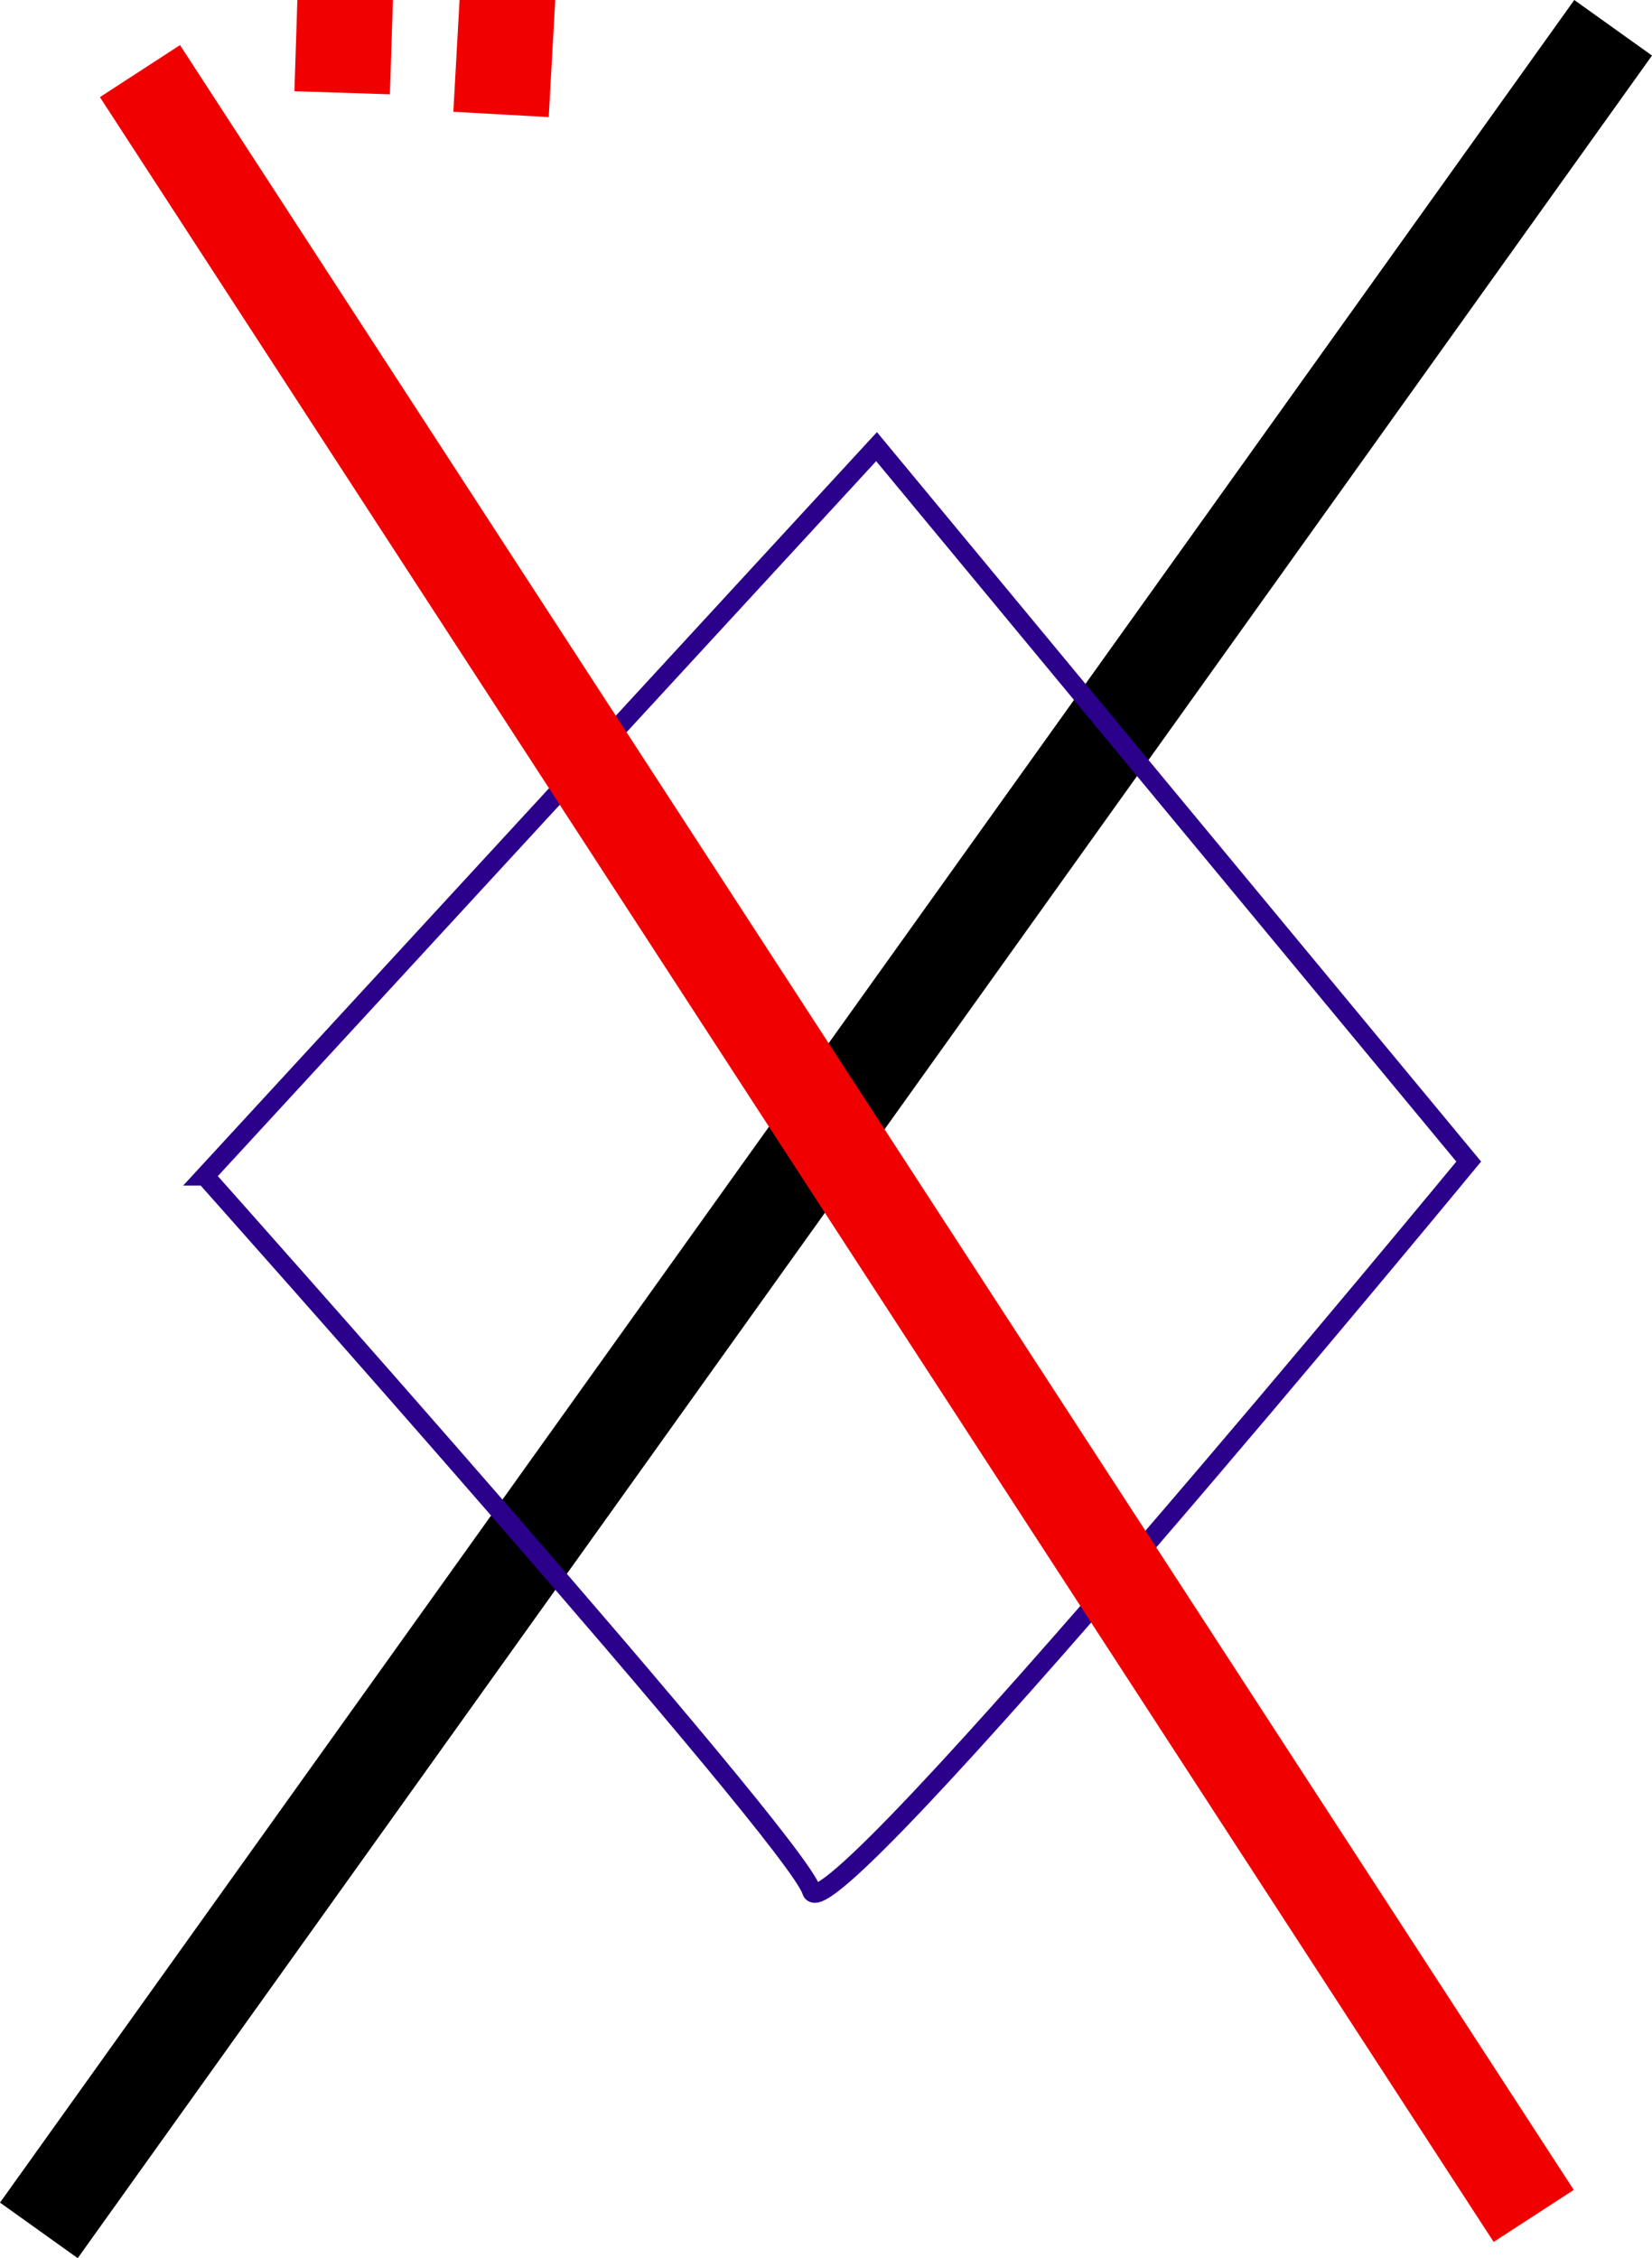 <?xml version="1.0" encoding="UTF-8" standalone="no"?>
<svg
   xmlns:dc="http://purl.org/dc/elements/1.1/"
   xmlns:cc="http://creativecommons.org/ns#"
   xmlns:rdf="http://www.w3.org/1999/02/22-rdf-syntax-ns#"
   xmlns:svg="http://www.w3.org/2000/svg"
   xmlns="http://www.w3.org/2000/svg"
   id="svg8"
   version="1.1"
   viewBox="0 0 172.933 236.38"
   height="236.38mm"
   width="172.933mm">
  <defs
     id="defs2" />
  <g
     transform="translate(-17.855,-27.241)"
     id="layer1">
    <path
       id="path815"
       d="M 21.923,260.714 186.72,30.149"
       style="opacity:1;vector-effect:none;fill:none;fill-opacity:1;stroke:#000000;stroke-width:10;stroke-linecap:butt;stroke-linejoin:miter;stroke-miterlimit:4;stroke-dasharray:none;stroke-dashoffset:0;stroke-opacity:1" />
  </g>
  <g
     transform="translate(-17.855,-27.241)"
     id="layer3">
    <path
       id="path819"
       d="m 39.31,150.345 70.304,-76.351 61.988,74.839 c 0,0 -67.28,81.643 -68.792,76.351 -1.512,-5.292 -63.5,-74.839 -63.5,-74.839 z"
       style="opacity:1;vector-effect:none;fill:none;fill-opacity:1;stroke:#2b008b;stroke-width:2;stroke-linecap:butt;stroke-linejoin:miter;stroke-miterlimit:4;stroke-dasharray:none;stroke-dashoffset:0;stroke-opacity:1" />
  </g>
  <g
     transform="translate(-17.855,-27.241)"
     style="display:inline"
     id="layer2">
    <path
       id="path818"
       d="M 32.506,34.685 178.405,259.202"
       style="opacity:1;vector-effect:none;fill:none;fill-opacity:1;stroke:#f00000;stroke-width:10;stroke-linecap:butt;stroke-linejoin:miter;stroke-miterlimit:4;stroke-dasharray:none;stroke-dashoffset:0;stroke-opacity:1" />
    <path
       id="path824"
       d="M 54.429,13.518 53.673,36.952"
       style="opacity:1;vector-effect:none;fill:none;fill-opacity:1;stroke:#f00000;stroke-width:10;stroke-linecap:butt;stroke-linejoin:miter;stroke-miterlimit:4;stroke-dasharray:none;stroke-dashoffset:0;stroke-opacity:1" />
    <path
       id="path826"
       d="M 71.815,12.006 70.304,39.22"
       style="opacity:1;vector-effect:none;fill:none;fill-opacity:1;stroke:#f00000;stroke-width:10;stroke-linecap:butt;stroke-linejoin:miter;stroke-miterlimit:4;stroke-dasharray:none;stroke-dashoffset:0;stroke-opacity:1" />
  </g>
</svg>

